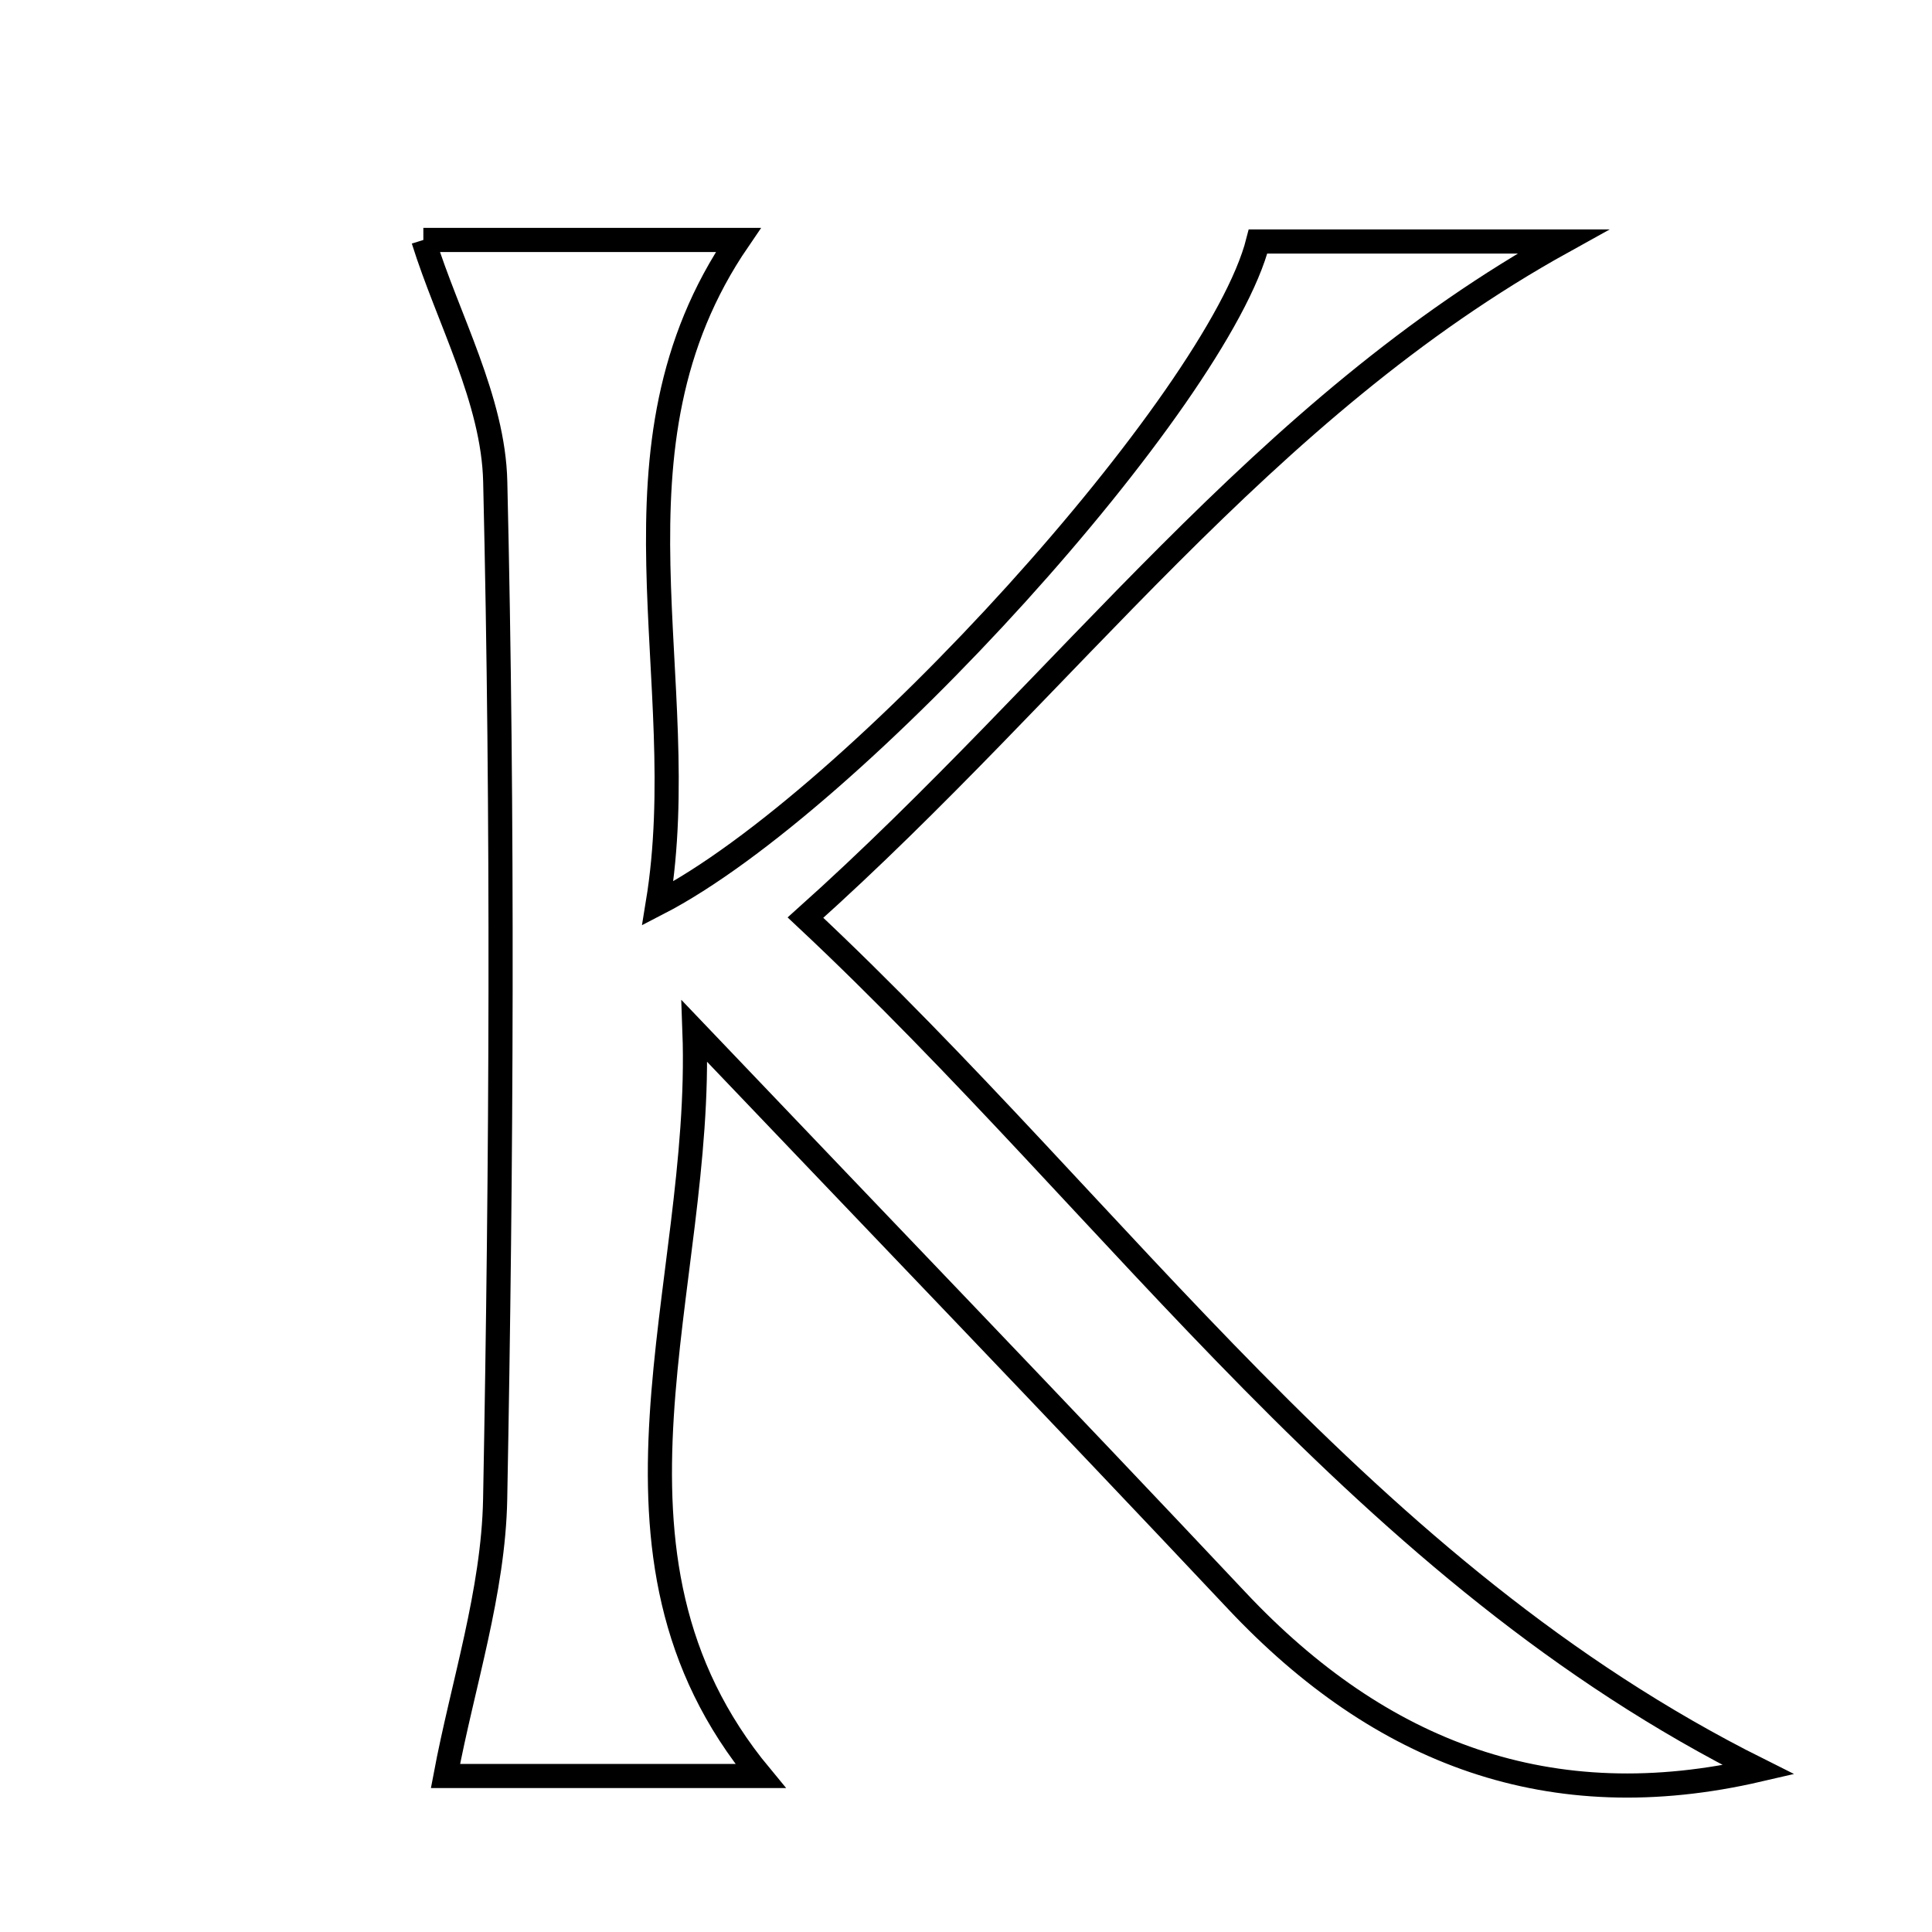 <svg xmlns="http://www.w3.org/2000/svg" viewBox="0.0 0.0 24.0 24.0" height="200px" width="200px"><path fill="none" stroke="black" stroke-width=".3" stroke-opacity="1.0"  filling="0" d="M5.259 2.981 C6.301 2.981 7.726 2.981 9.171 2.981 C7.399 5.572 8.629 8.431 8.171 11.223 C10.616 9.962 15.131 4.958 15.628 3 C16.847 3 18.087 3 19.416 3 C15.666 5.077 13.267 8.48 10.006 11.399 C13.938 15.083 16.936 19.532 21.846 21.985 C19.262 22.584 17.152 21.785 15.365 19.885 C13.133 17.513 10.875 15.167 8.627 12.809 C8.744 15.999 7.152 19.292 9.447 22.062 C8.253 22.062 6.846 22.062 5.534 22.062 C5.748 20.925 6.129 19.778 6.151 18.624 C6.23 14.411 6.251 10.195 6.152 5.983 C6.129 4.966 5.565 3.961 5.259 2.981"></path></svg>
